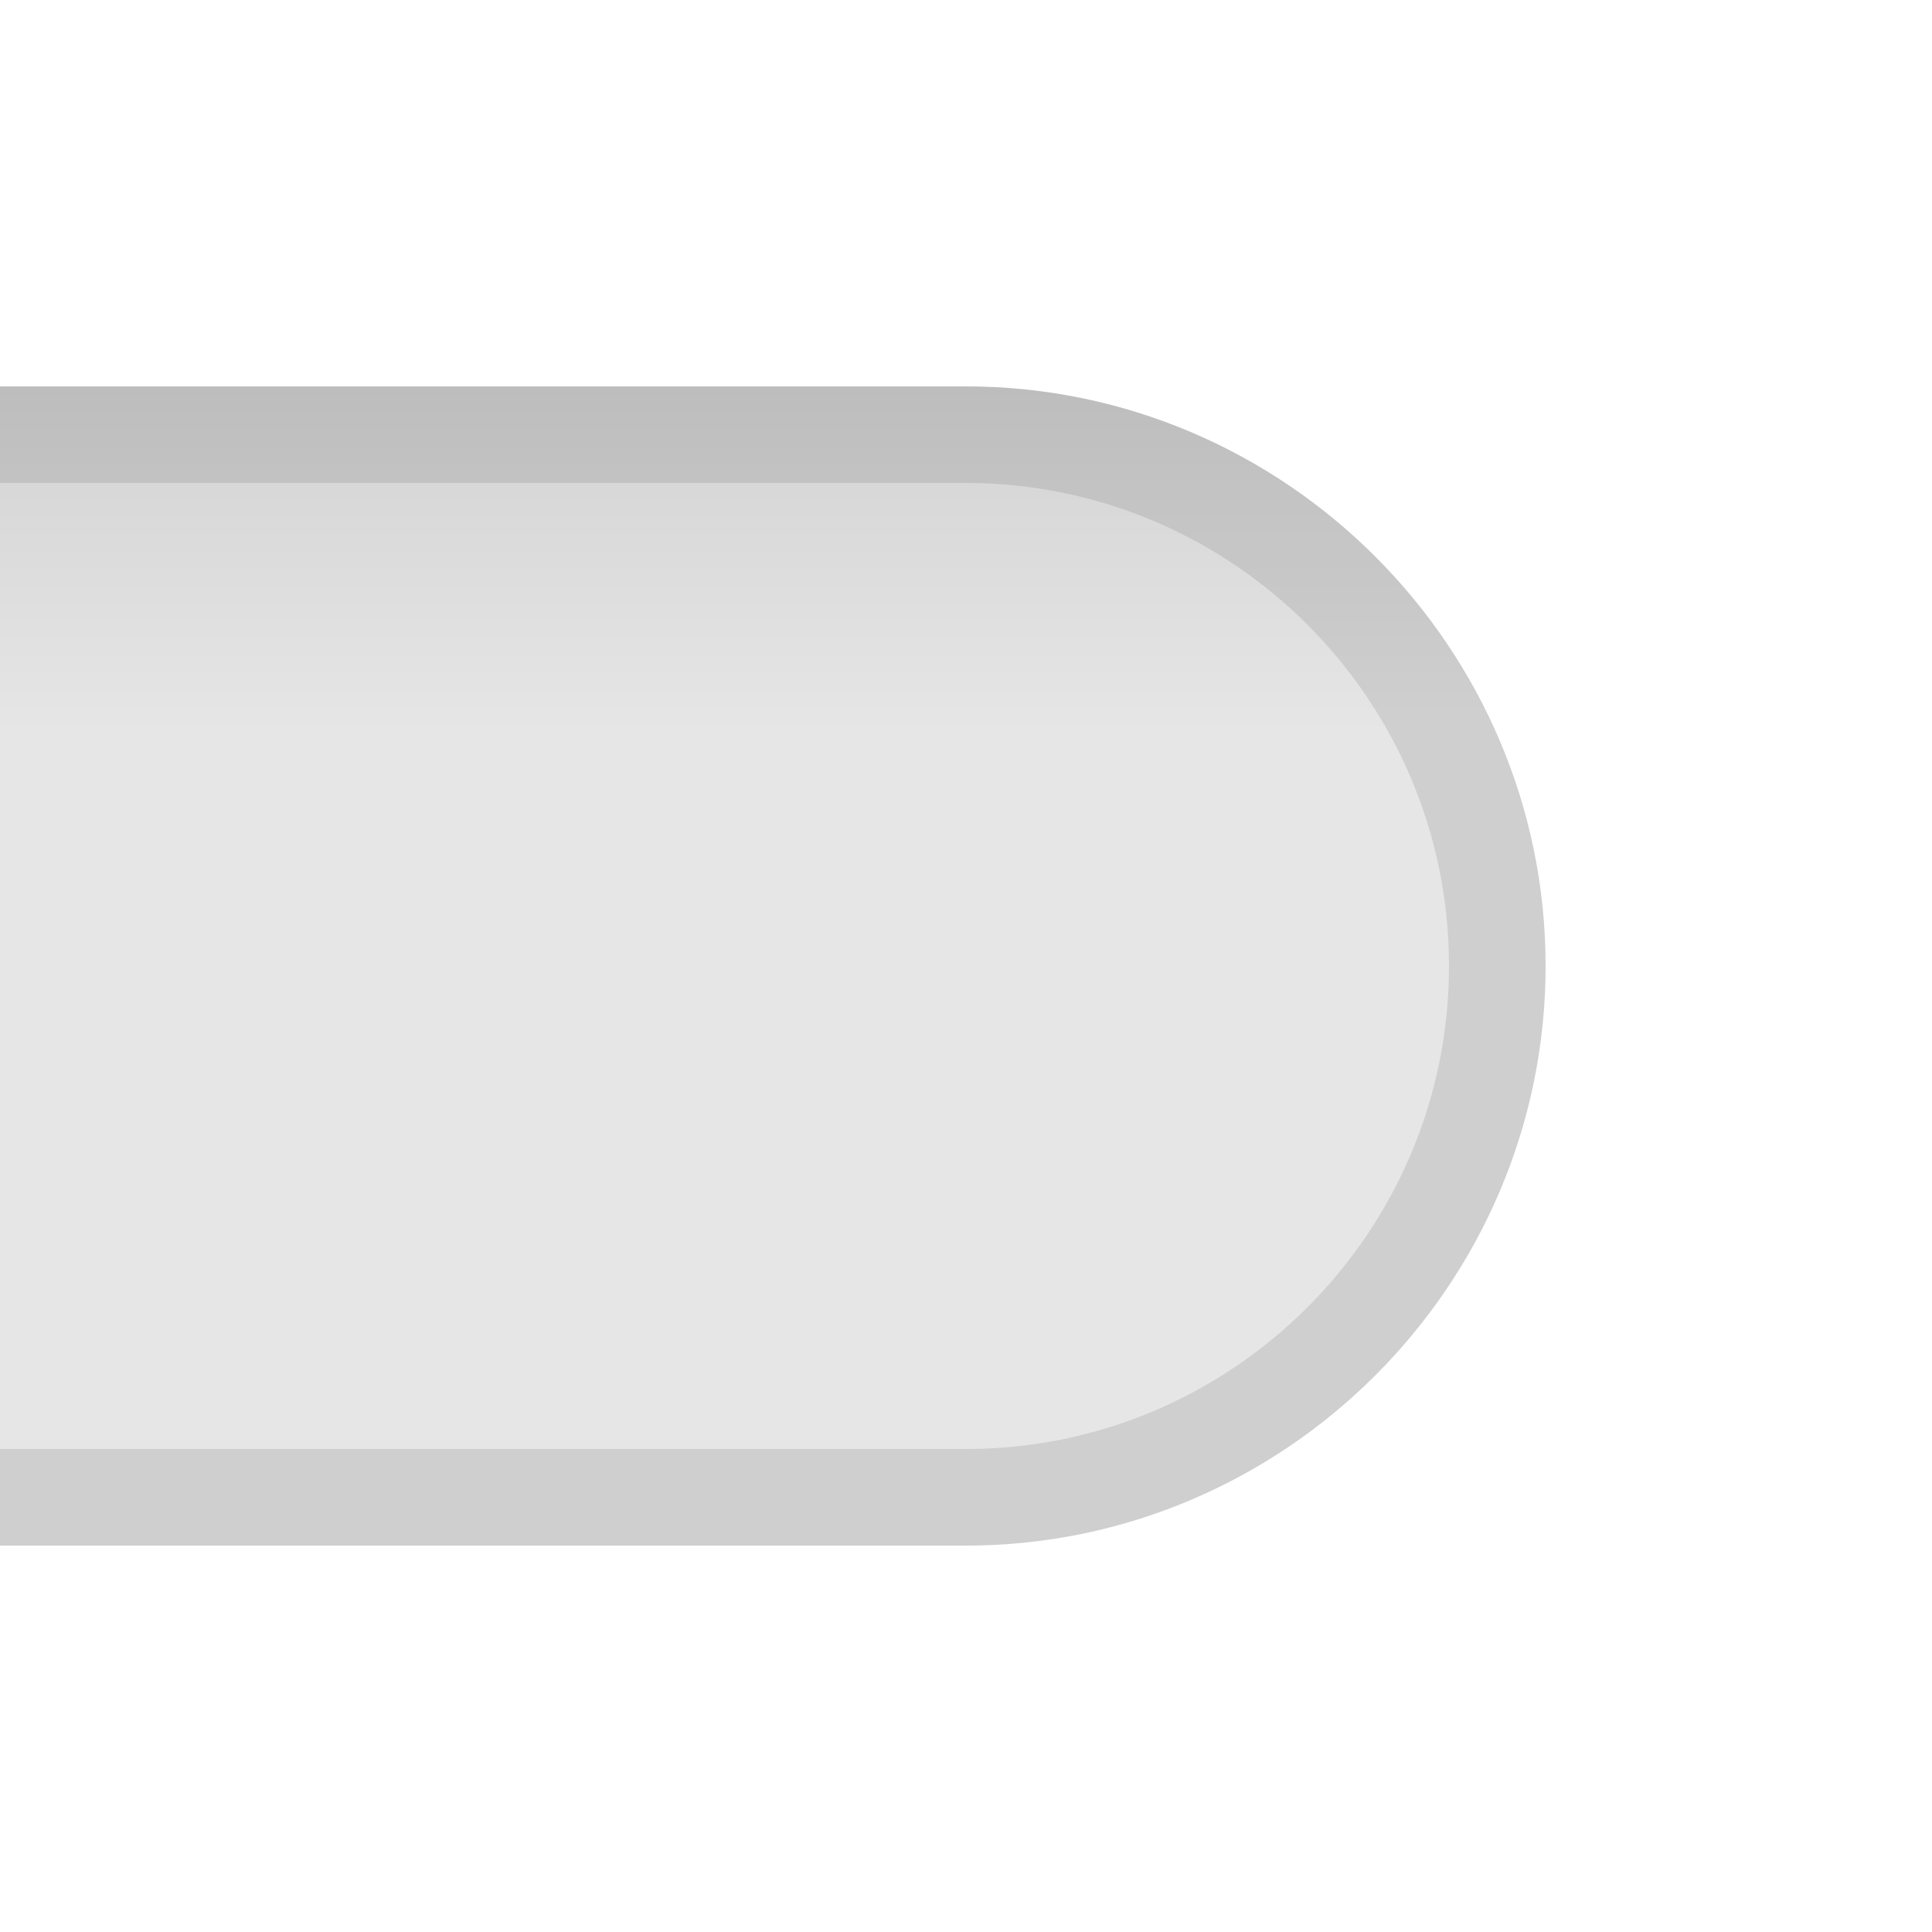 <?xml version="1.0" encoding="UTF-8" standalone="no"?>
<!DOCTYPE svg PUBLIC "-//W3C//DTD SVG 1.1 Tiny//EN" "http://www.w3.org/Graphics/SVG/1.1/DTD/svg11-tiny.dtd">
<svg xmlns="http://www.w3.org/2000/svg" xmlns:xlink="http://www.w3.org/1999/xlink" baseProfile="tiny" height="20px" version="1.1" viewBox="0 0 20 20" width="20px" x="0px" y="0px">
<rect fill="none" height="20" width="20"/>
<rect fill="none" height="20" width="20"/>
<path d="M10,4c3.3,0,6,2.7,6,6s-2.7,6-6,6H0V4H10z" fill="url(#SVGID_1_)"/>
<path d="M10,15c2.757,0,5-2.243,5-5s-2.243-5-5-5H0V4h10c3.3,0,6,2.7,6,6s-2.7,6-6,6H0v-1H10z" fill-opacity="0.1" stroke-opacity="0.1"/>
<defs>
<linearGradient gradientTransform="matrix(-1 0 0 1 -1722 0)" gradientUnits="userSpaceOnUse" id="SVGID_1_" x1="-1730" x2="-1730" y1="16" y2="4">
<stop offset="0" style="stop-color:#E6E6E6"/>
<stop offset="0.7" style="stop-color:#E6E6E6"/>
<stop offset="1" style="stop-color:#D2D2D2"/>
</linearGradient>
</defs>
</svg>
